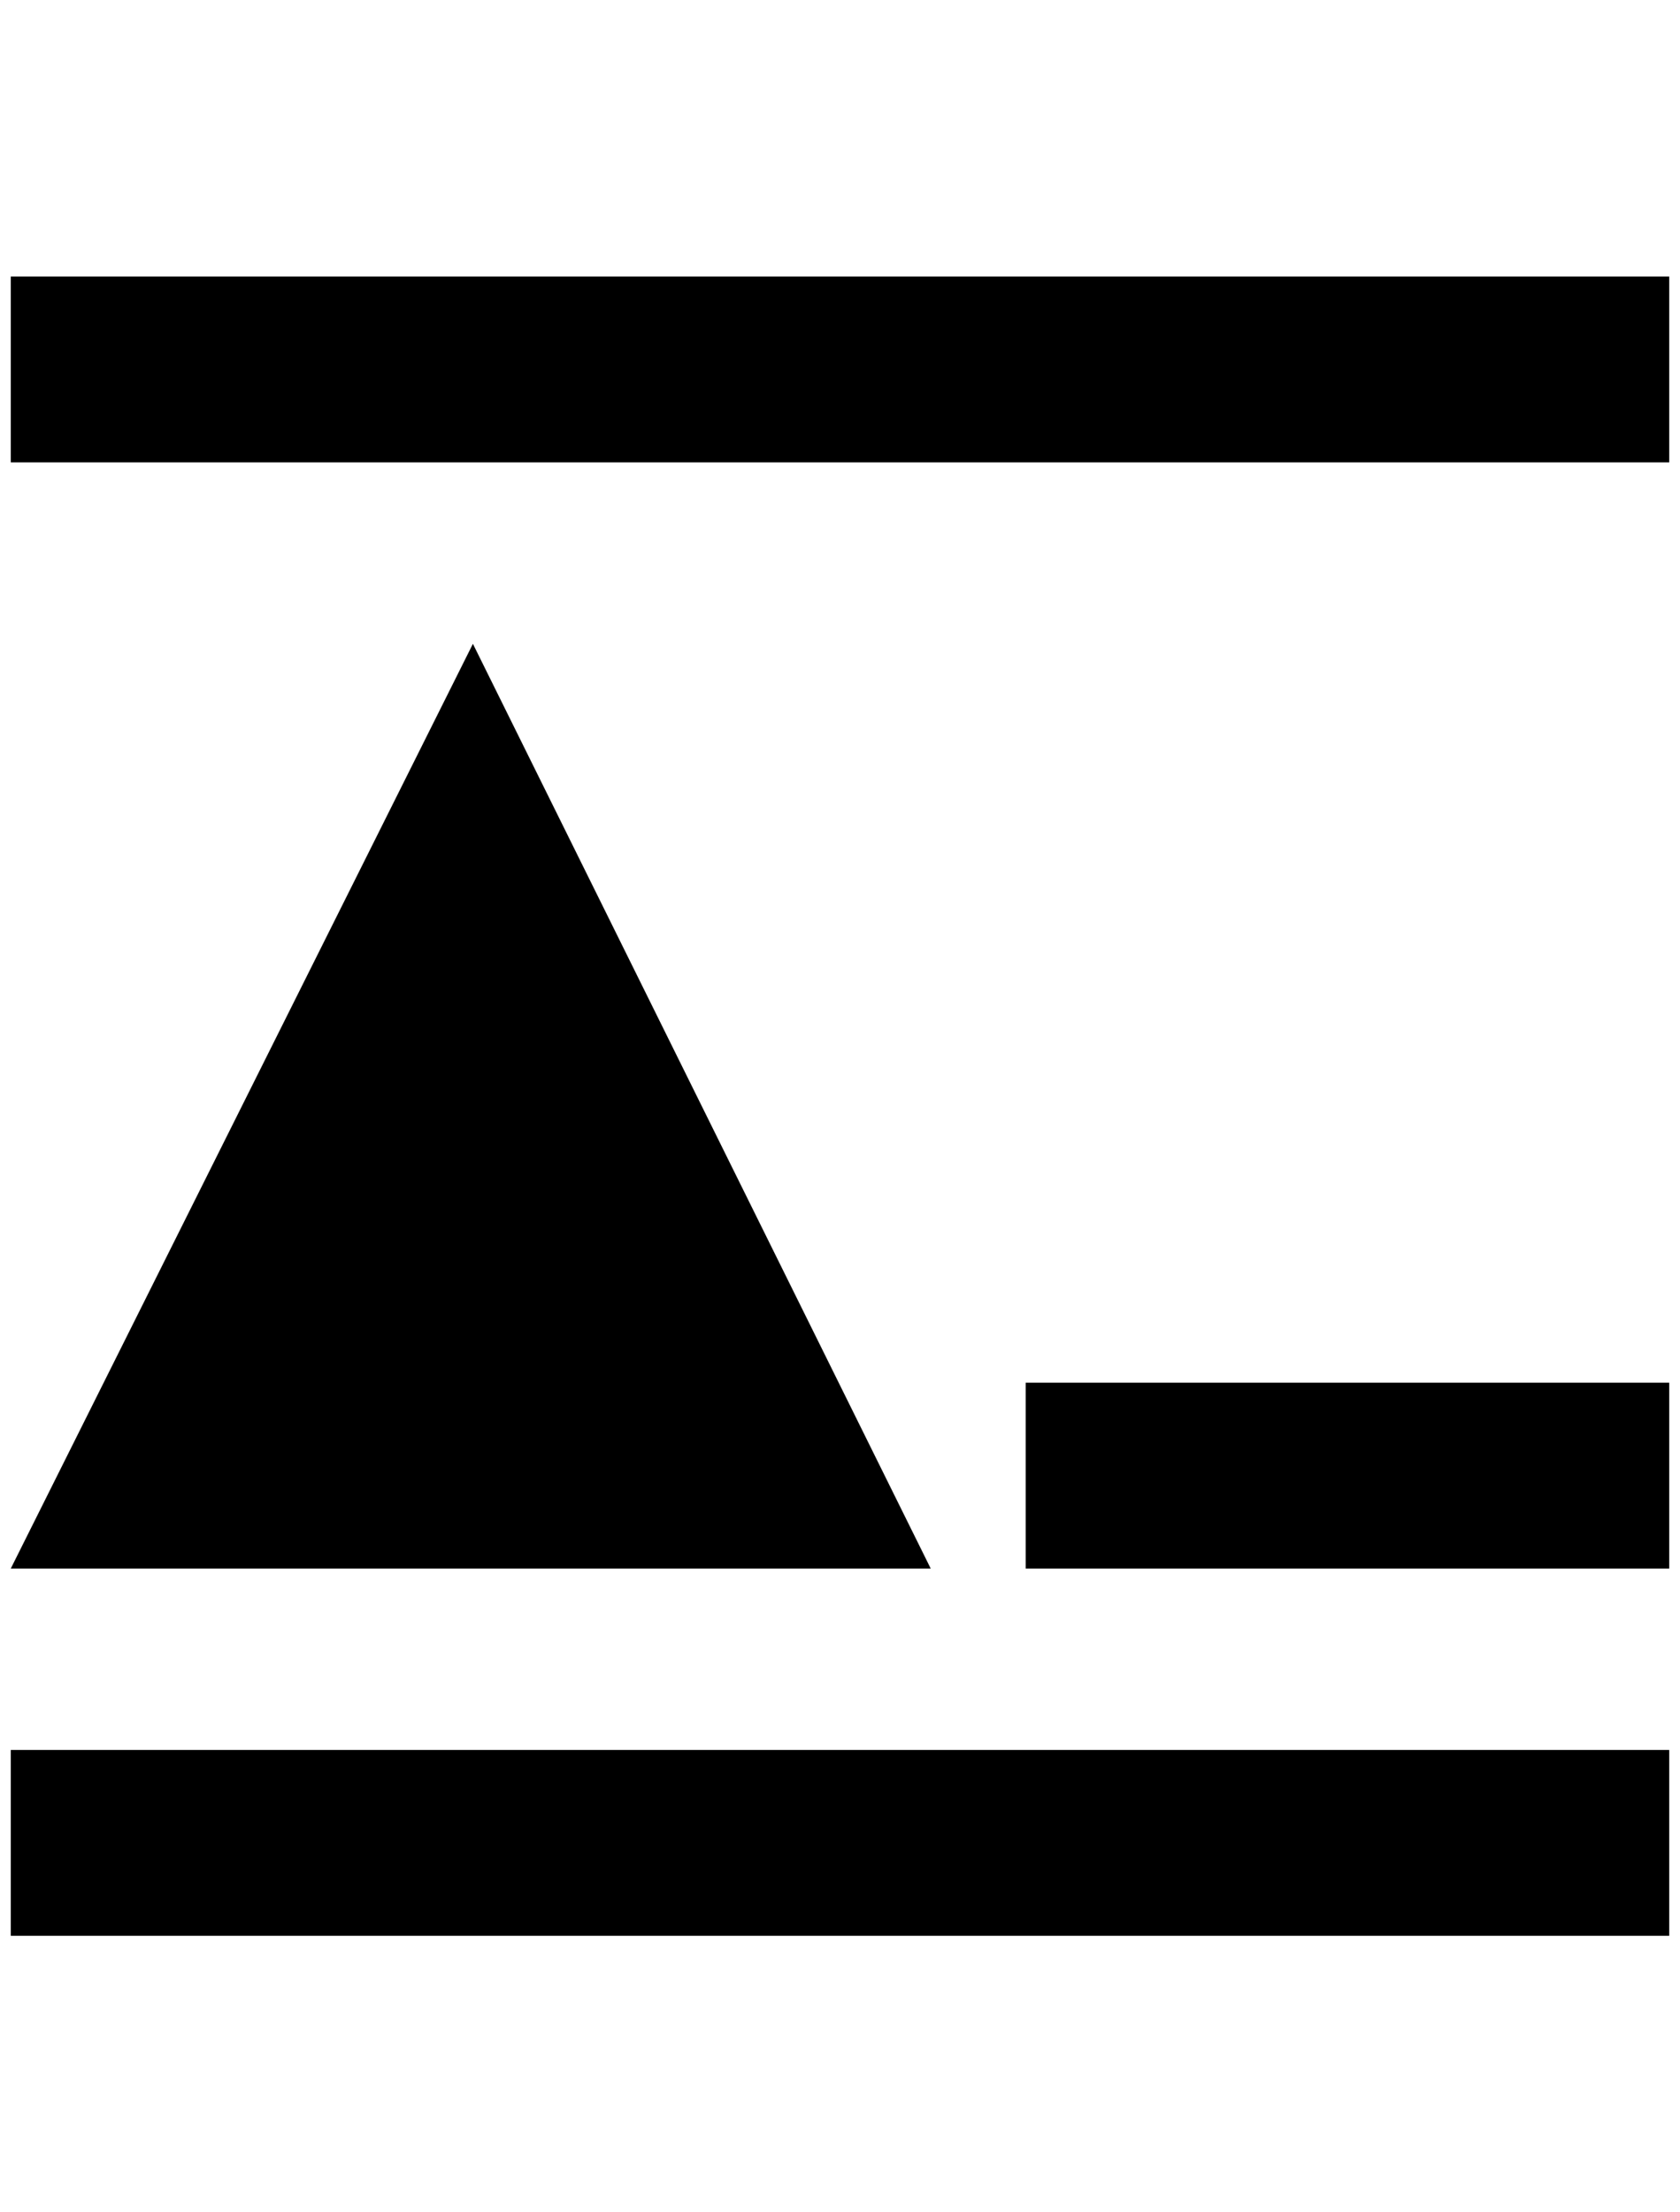 <?xml version="1.0" standalone="no"?>
<!DOCTYPE svg PUBLIC "-//W3C//DTD SVG 1.1//EN" "http://www.w3.org/Graphics/SVG/1.1/DTD/svg11.dtd" >
<svg xmlns="http://www.w3.org/2000/svg" xmlns:xlink="http://www.w3.org/1999/xlink" version="1.1" viewBox="-10 0 1556 2048">
   <path fill="currentColor"
d="M428 596l424 856h-852zM0 256h1536v172h-1536v-172zM1536 1280v172h-596v-172h596zM0 1620h1536v172h-1536v-172z" />
</svg>
